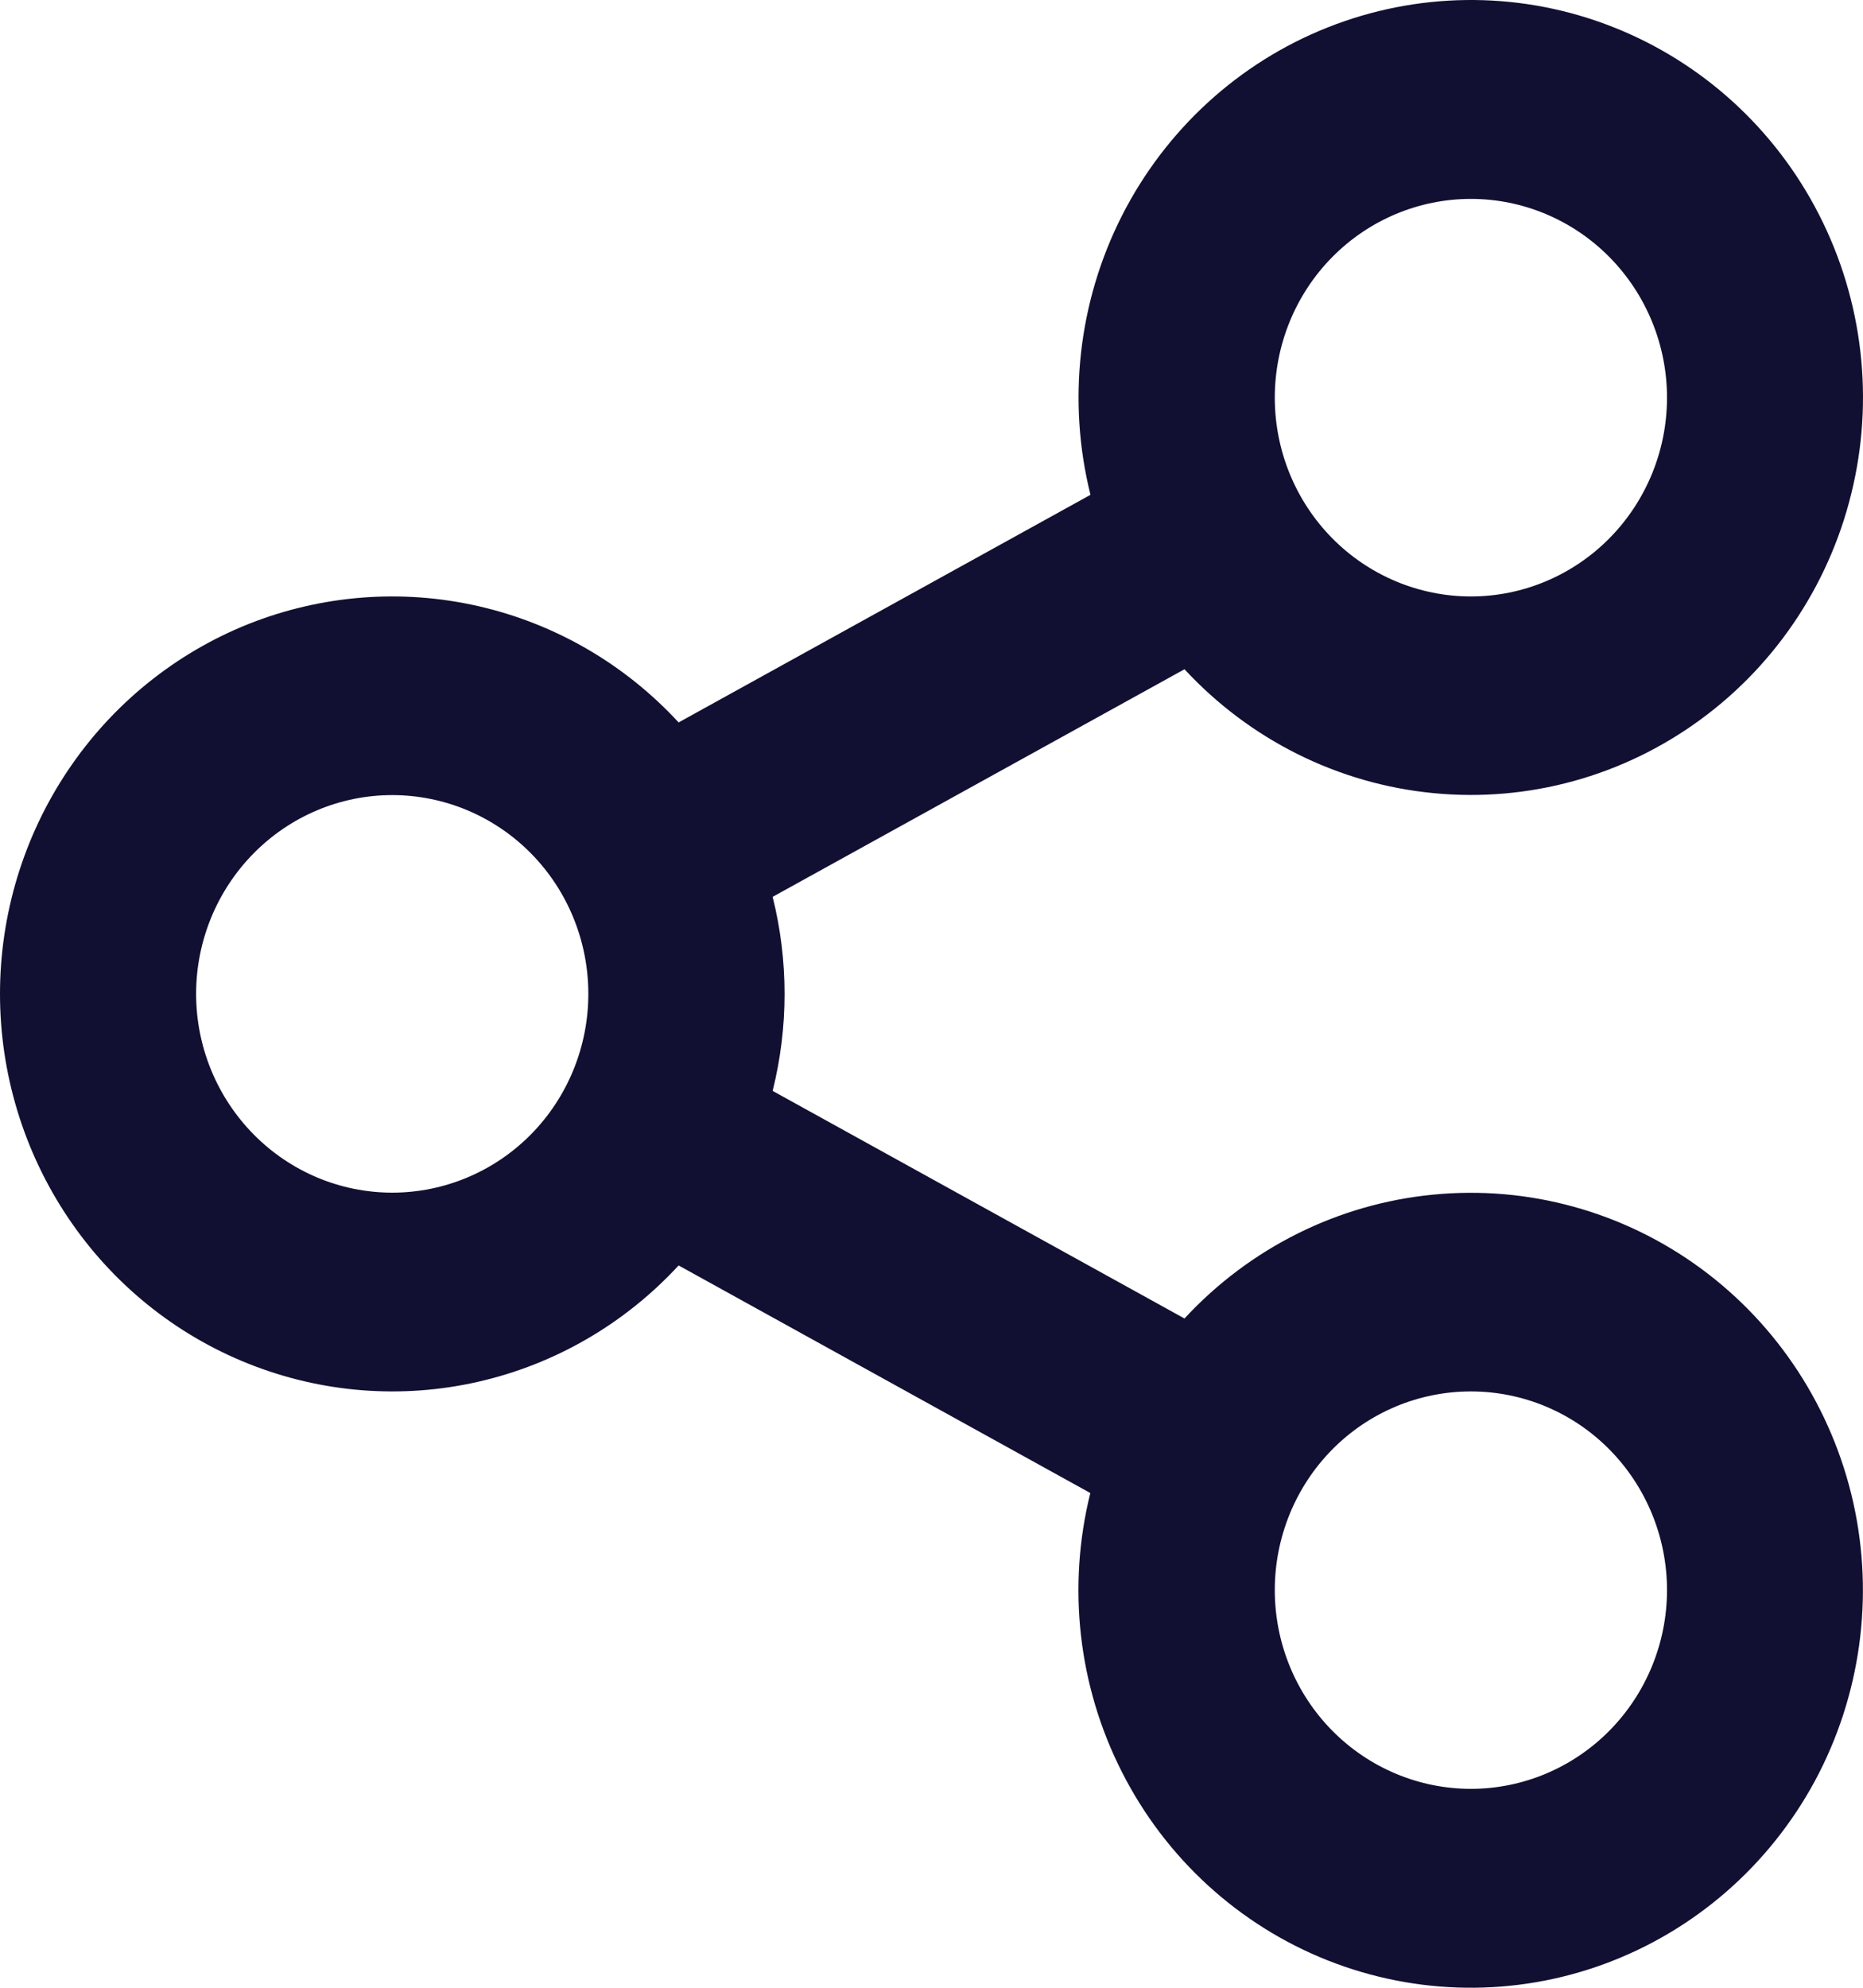 <svg width="15" height="16" viewBox="0 0 15 16" fill="none" xmlns="http://www.w3.org/2000/svg">
<path d="M8.779 12.018L5.464 10.186C5.031 10.655 4.47 10.981 3.851 11.122C3.233 11.263 2.588 11.212 1.998 10.976C1.409 10.741 0.903 10.331 0.547 9.8C0.191 9.269 0 8.642 0 8C0 7.359 0.191 6.731 0.547 6.201C0.903 5.67 1.409 5.26 1.998 5.024C2.588 4.789 3.233 4.738 3.851 4.879C4.47 5.02 5.031 5.346 5.464 5.815L8.78 3.983C8.592 3.228 8.682 2.429 9.033 1.737C9.385 1.044 9.973 0.505 10.689 0.221C11.405 -0.063 12.198 -0.074 12.92 0.192C13.643 0.458 14.245 0.982 14.613 1.665C14.982 2.349 15.092 3.145 14.922 3.904C14.753 4.664 14.316 5.335 13.693 5.791C13.071 6.248 12.305 6.459 11.54 6.384C10.775 6.31 10.063 5.955 9.537 5.387L6.221 7.219C6.349 7.732 6.349 8.268 6.221 8.781L9.537 10.613C10.062 10.045 10.774 9.69 11.539 9.616C12.304 9.541 13.07 9.752 13.693 10.209C14.315 10.665 14.752 11.336 14.922 12.096C15.091 12.855 14.981 13.651 14.613 14.335C14.244 15.018 13.642 15.542 12.919 15.808C12.197 16.074 11.404 16.063 10.688 15.779C9.973 15.495 9.384 14.956 9.033 14.263C8.681 13.571 8.591 12.772 8.779 12.017V12.018ZM3.158 9.6C3.577 9.6 3.979 9.431 4.275 9.131C4.571 8.831 4.737 8.424 4.737 8C4.737 7.576 4.571 7.169 4.275 6.869C3.979 6.569 3.577 6.4 3.158 6.4C2.739 6.4 2.338 6.569 2.042 6.869C1.746 7.169 1.579 7.576 1.579 8C1.579 8.424 1.746 8.831 2.042 9.131C2.338 9.431 2.739 9.6 3.158 9.6ZM11.843 4.801C12.261 4.801 12.663 4.632 12.959 4.332C13.255 4.032 13.422 3.625 13.422 3.201C13.422 2.777 13.255 2.37 12.959 2.07C12.663 1.77 12.261 1.601 11.843 1.601C11.424 1.601 11.022 1.77 10.726 2.07C10.43 2.37 10.264 2.777 10.264 3.201C10.264 3.625 10.43 4.032 10.726 4.332C11.022 4.632 11.424 4.801 11.843 4.801ZM11.843 14.399C12.261 14.399 12.663 14.23 12.959 13.93C13.255 13.63 13.422 13.223 13.422 12.799C13.422 12.375 13.255 11.968 12.959 11.668C12.663 11.368 12.261 11.2 11.843 11.2C11.424 11.2 11.022 11.368 10.726 11.668C10.43 11.968 10.264 12.375 10.264 12.799C10.264 13.223 10.43 13.63 10.726 13.93C11.022 14.23 11.424 14.399 11.843 14.399Z" fill="#111032"/>
</svg>
